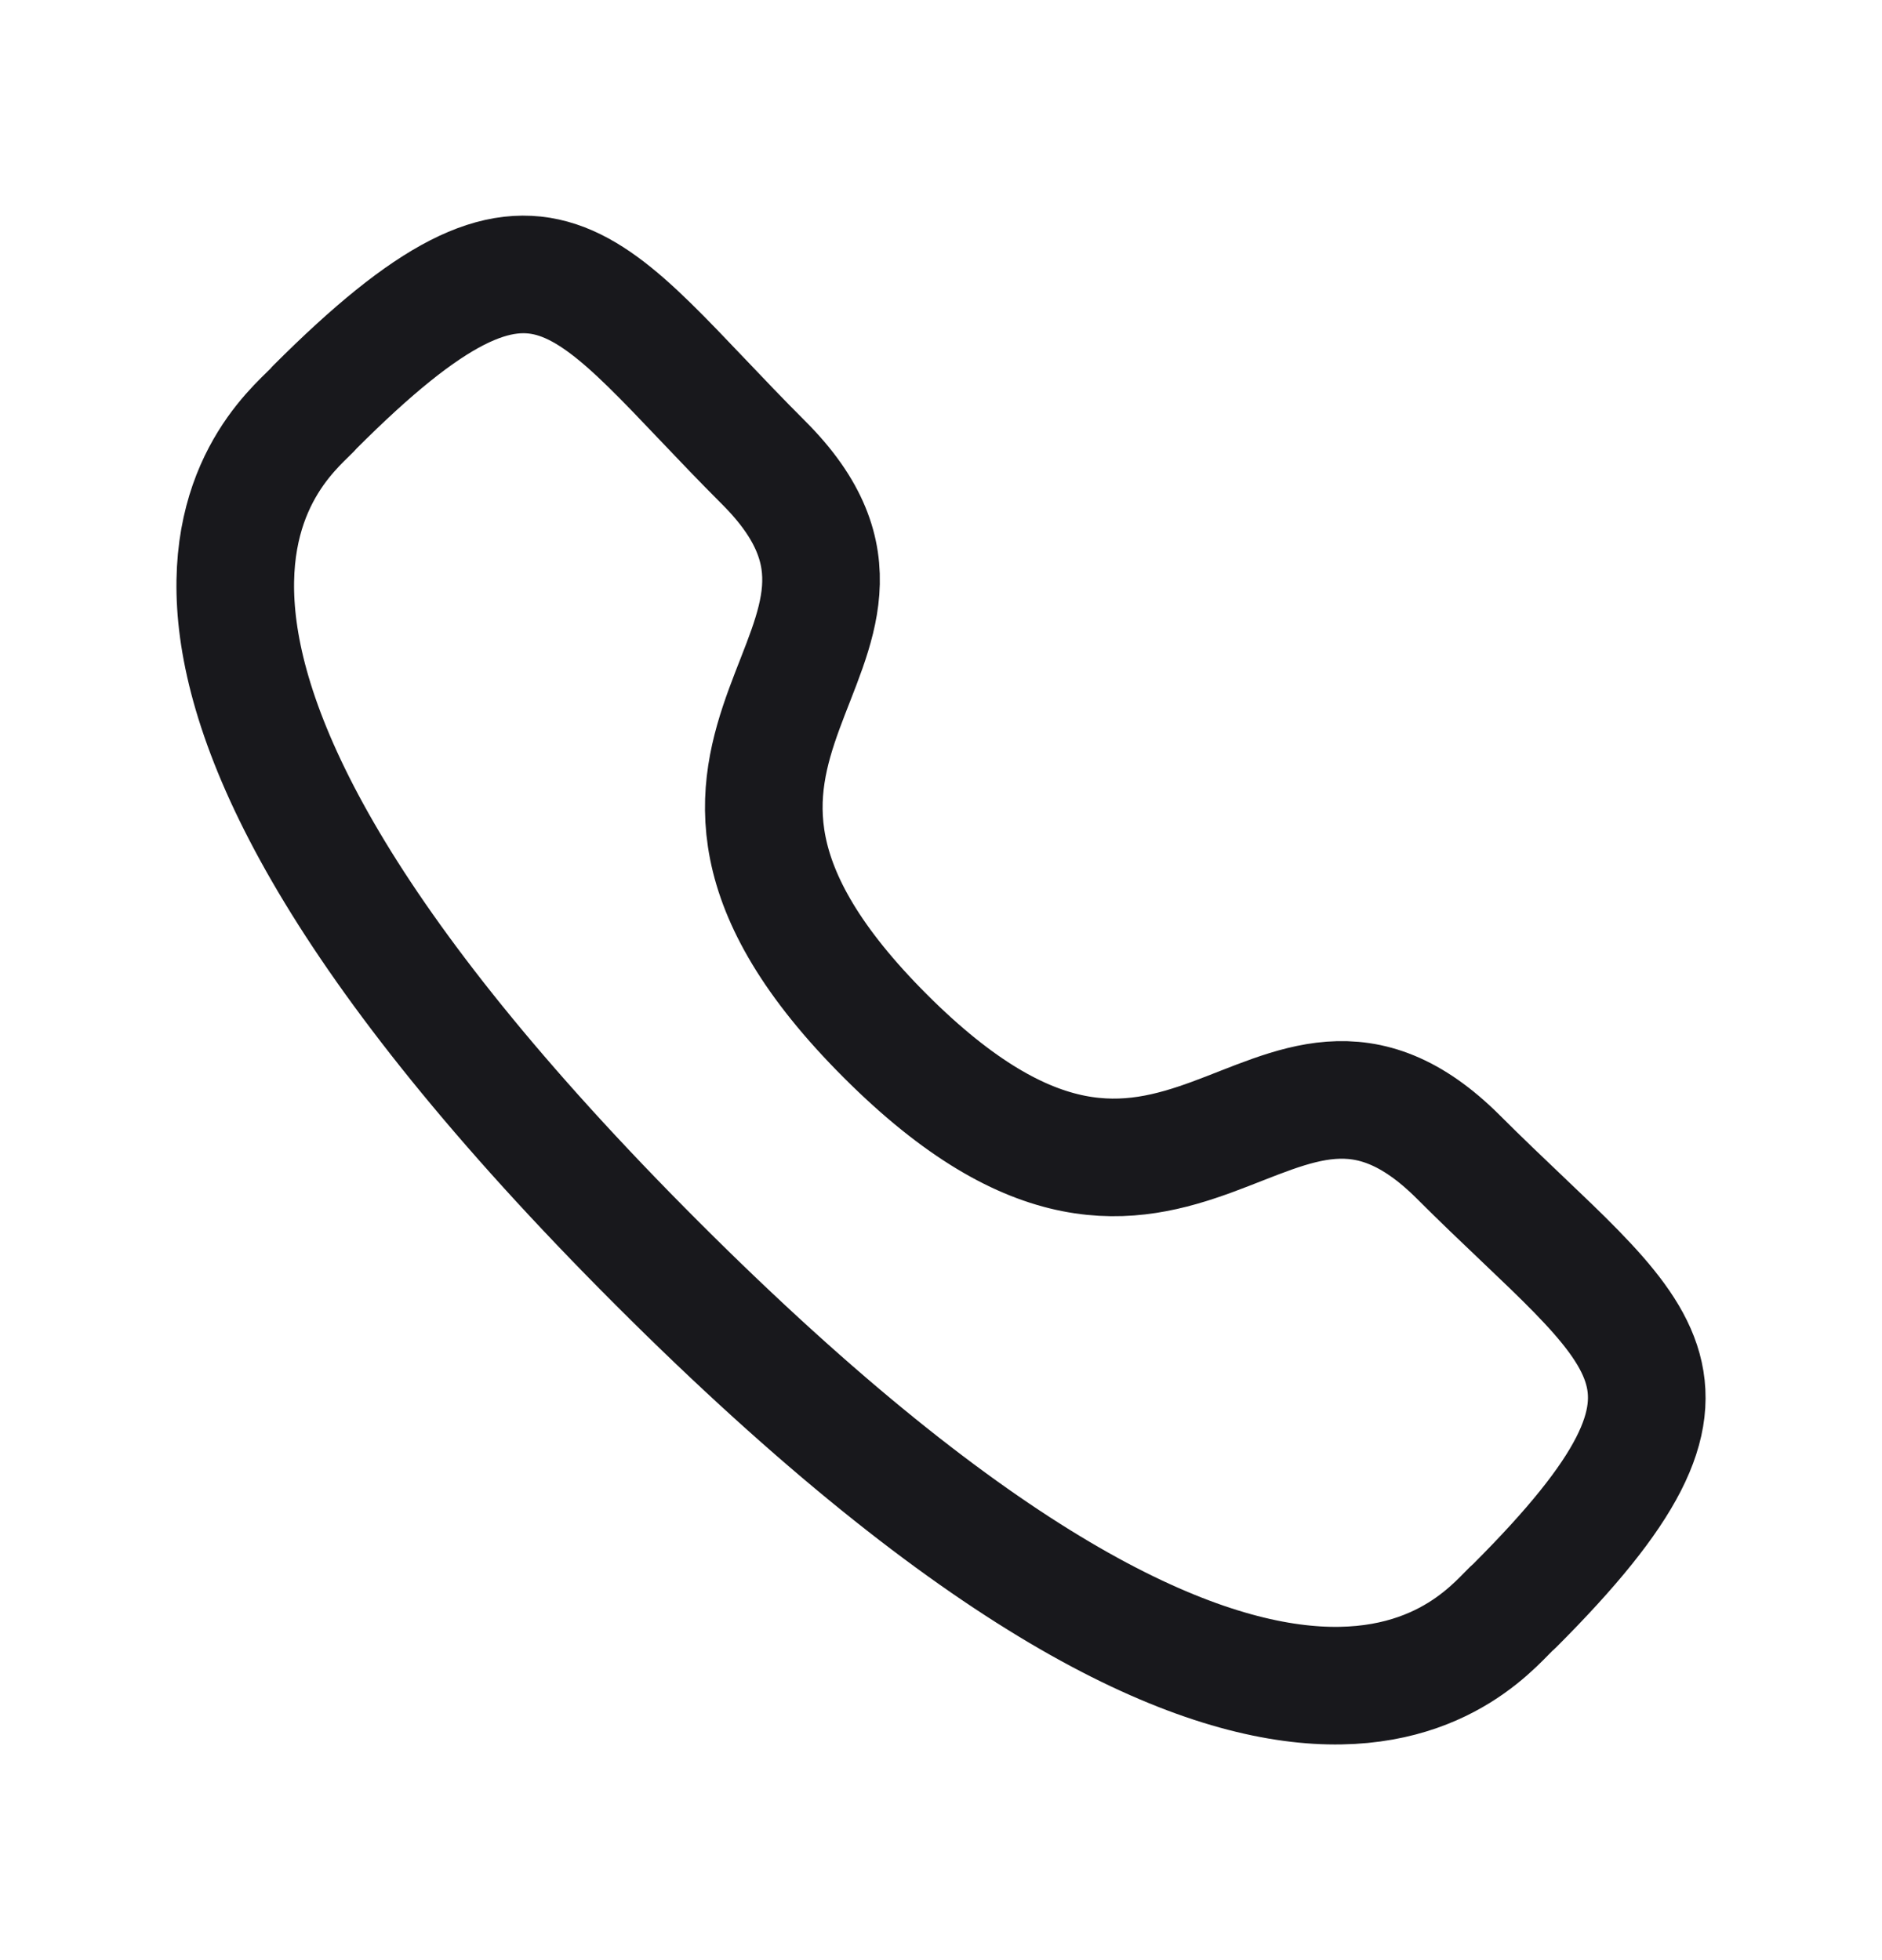 <svg width="24" height="25" viewBox="0 0 24 25" fill="none" xmlns="http://www.w3.org/2000/svg">
<path fill-rule="evenodd" clip-rule="evenodd" d="M11.29 13.214C15.069 16.992 16.192 12.354 18.599 14.758C20.919 17.078 22.252 17.542 19.314 20.481C18.945 20.776 16.606 24.337 8.385 16.118C0.165 7.9 3.721 5.558 4.017 5.19C6.963 2.244 7.42 3.585 9.74 5.903C12.145 8.309 7.511 9.436 11.29 13.214Z" stroke="#18181C" stroke-width="1.5" stroke-linecap="round" stroke-linejoin="round"/>
</svg>
